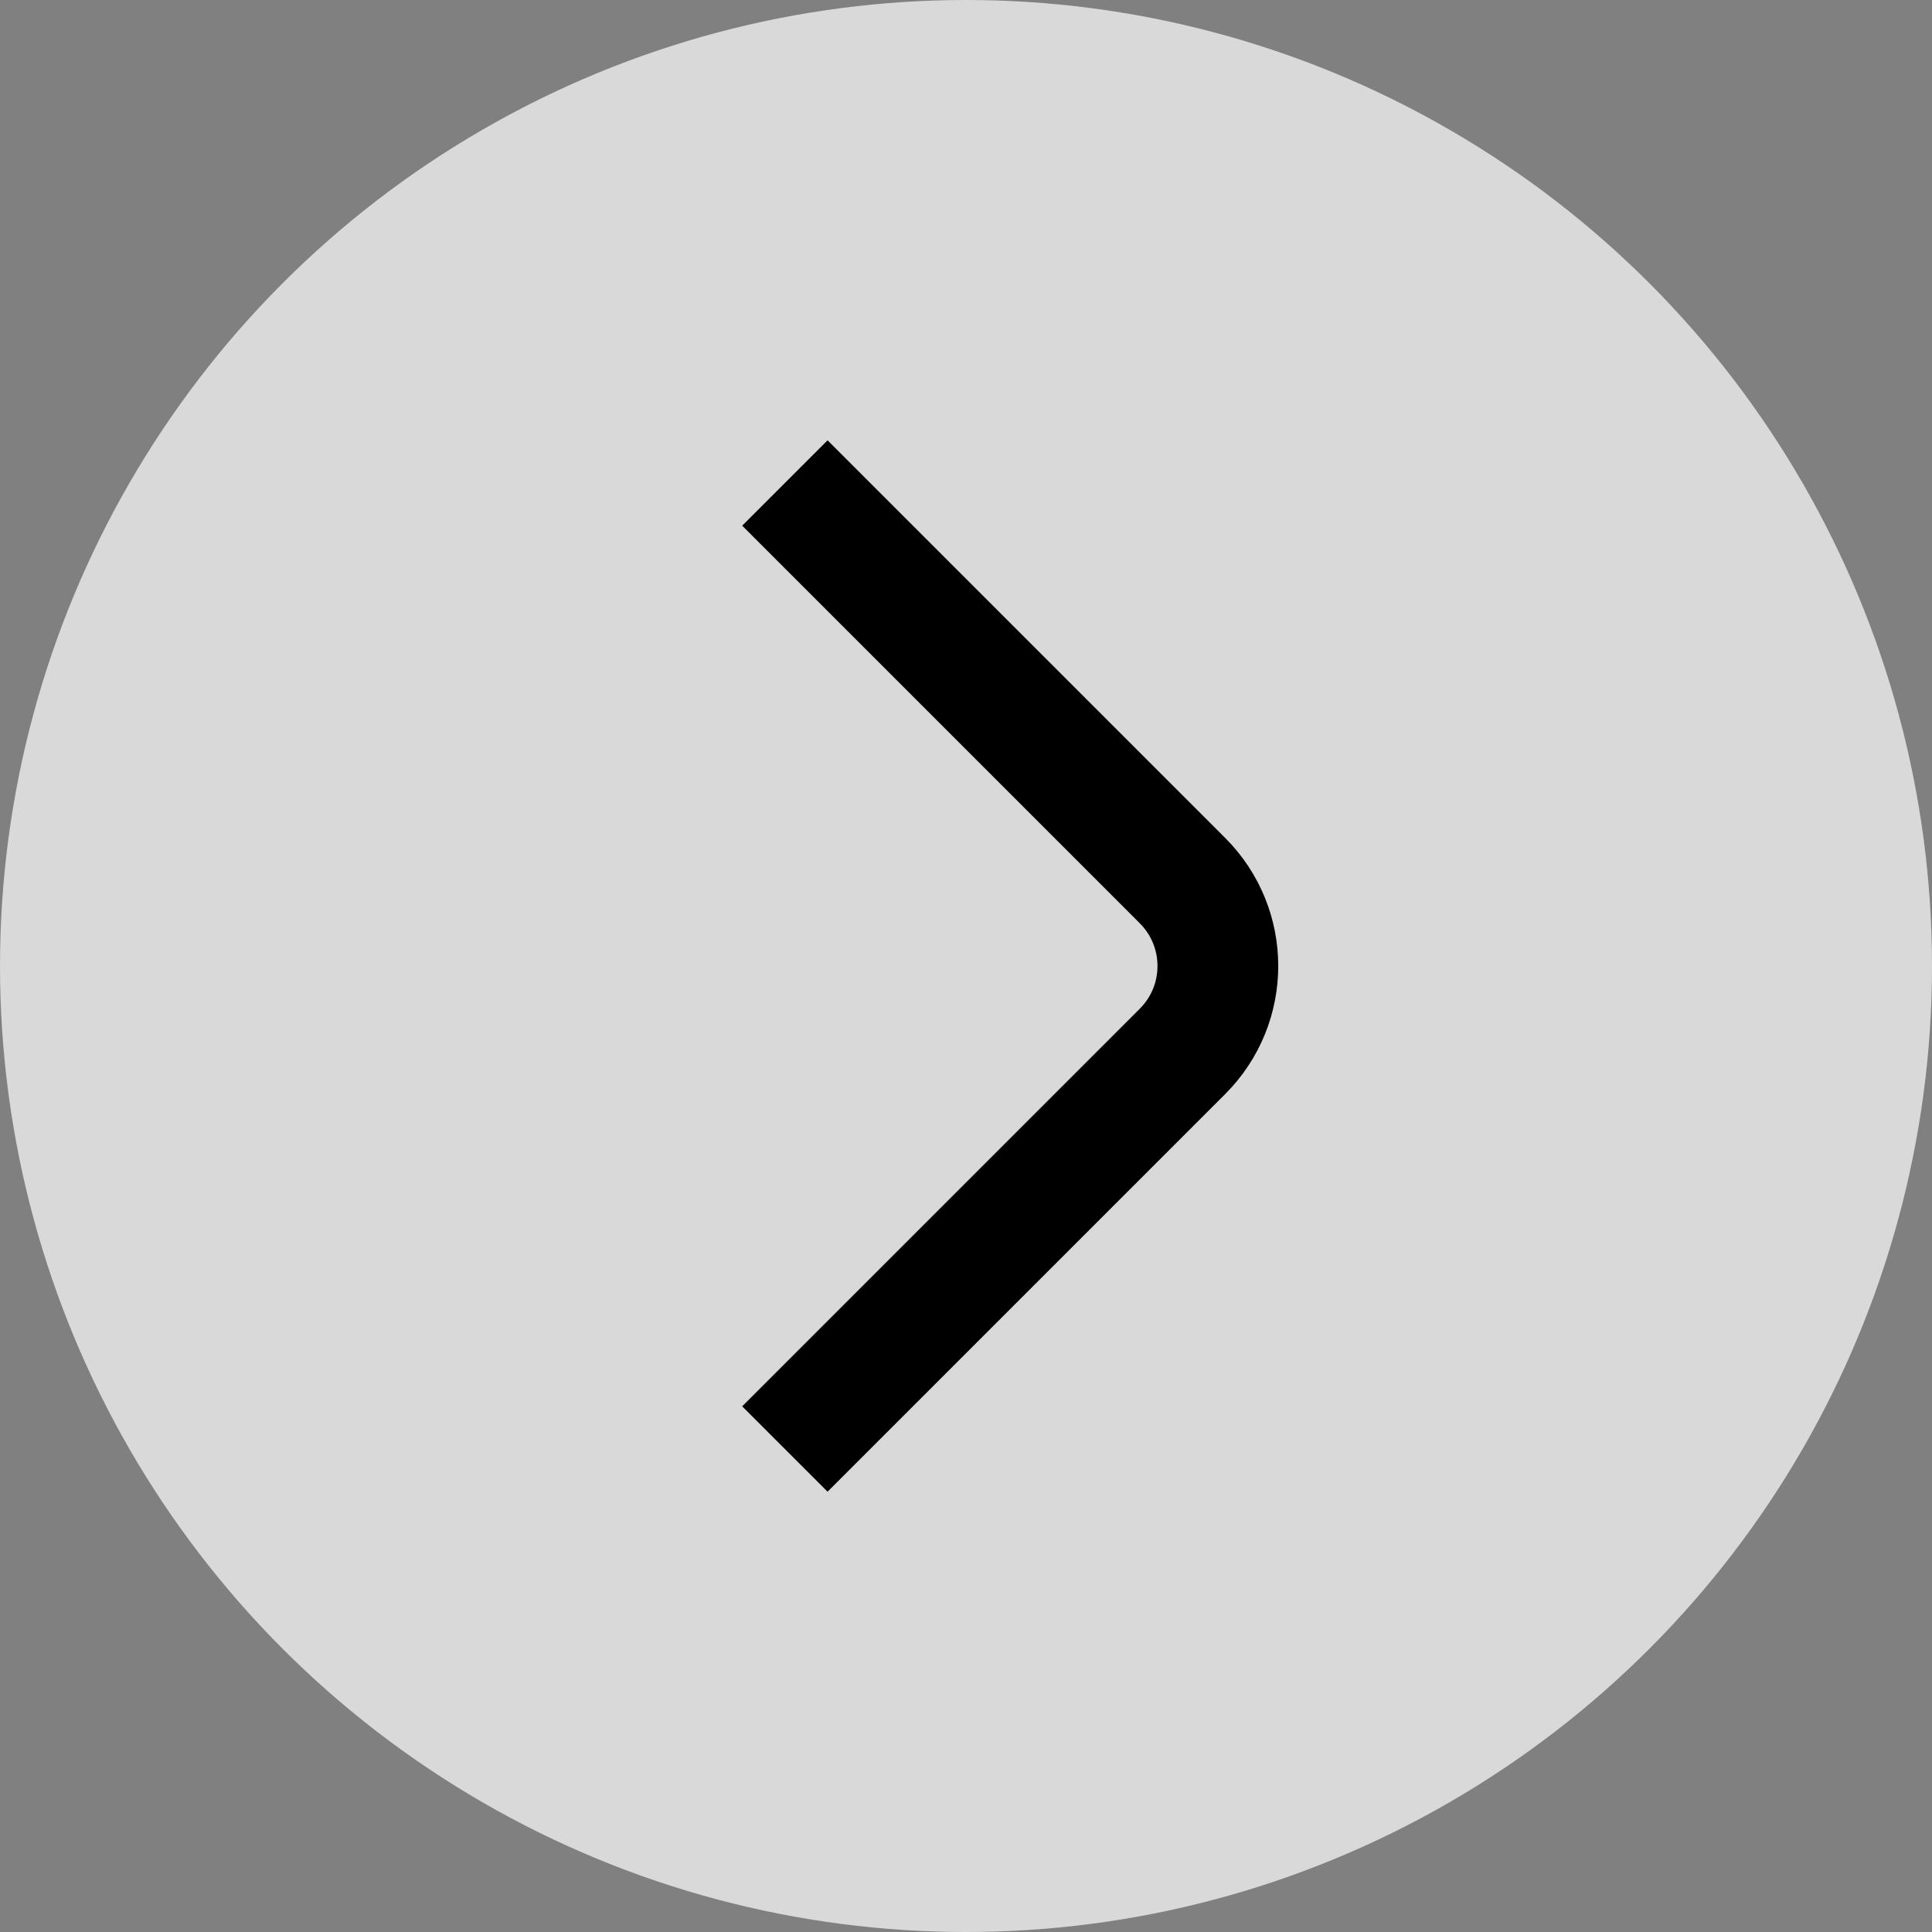 <svg width="32" height="32" viewBox="0 0 32 32" fill="none" xmlns="http://www.w3.org/2000/svg">
<rect x="0" y="0" width="32" height="32" fill="#808080" stroke="none"/>
<g id="Arrow">
<circle id="Ellipse 3" opacity="0.7" cx="16" cy="16" r="16" fill="white"/>
<path id="Vector 1" d="M13 24L19.586 17.414C20.367 16.633 20.367 15.367 19.586 14.586L13 8" stroke="black" stroke-width="2"/>
</g>
</svg>
